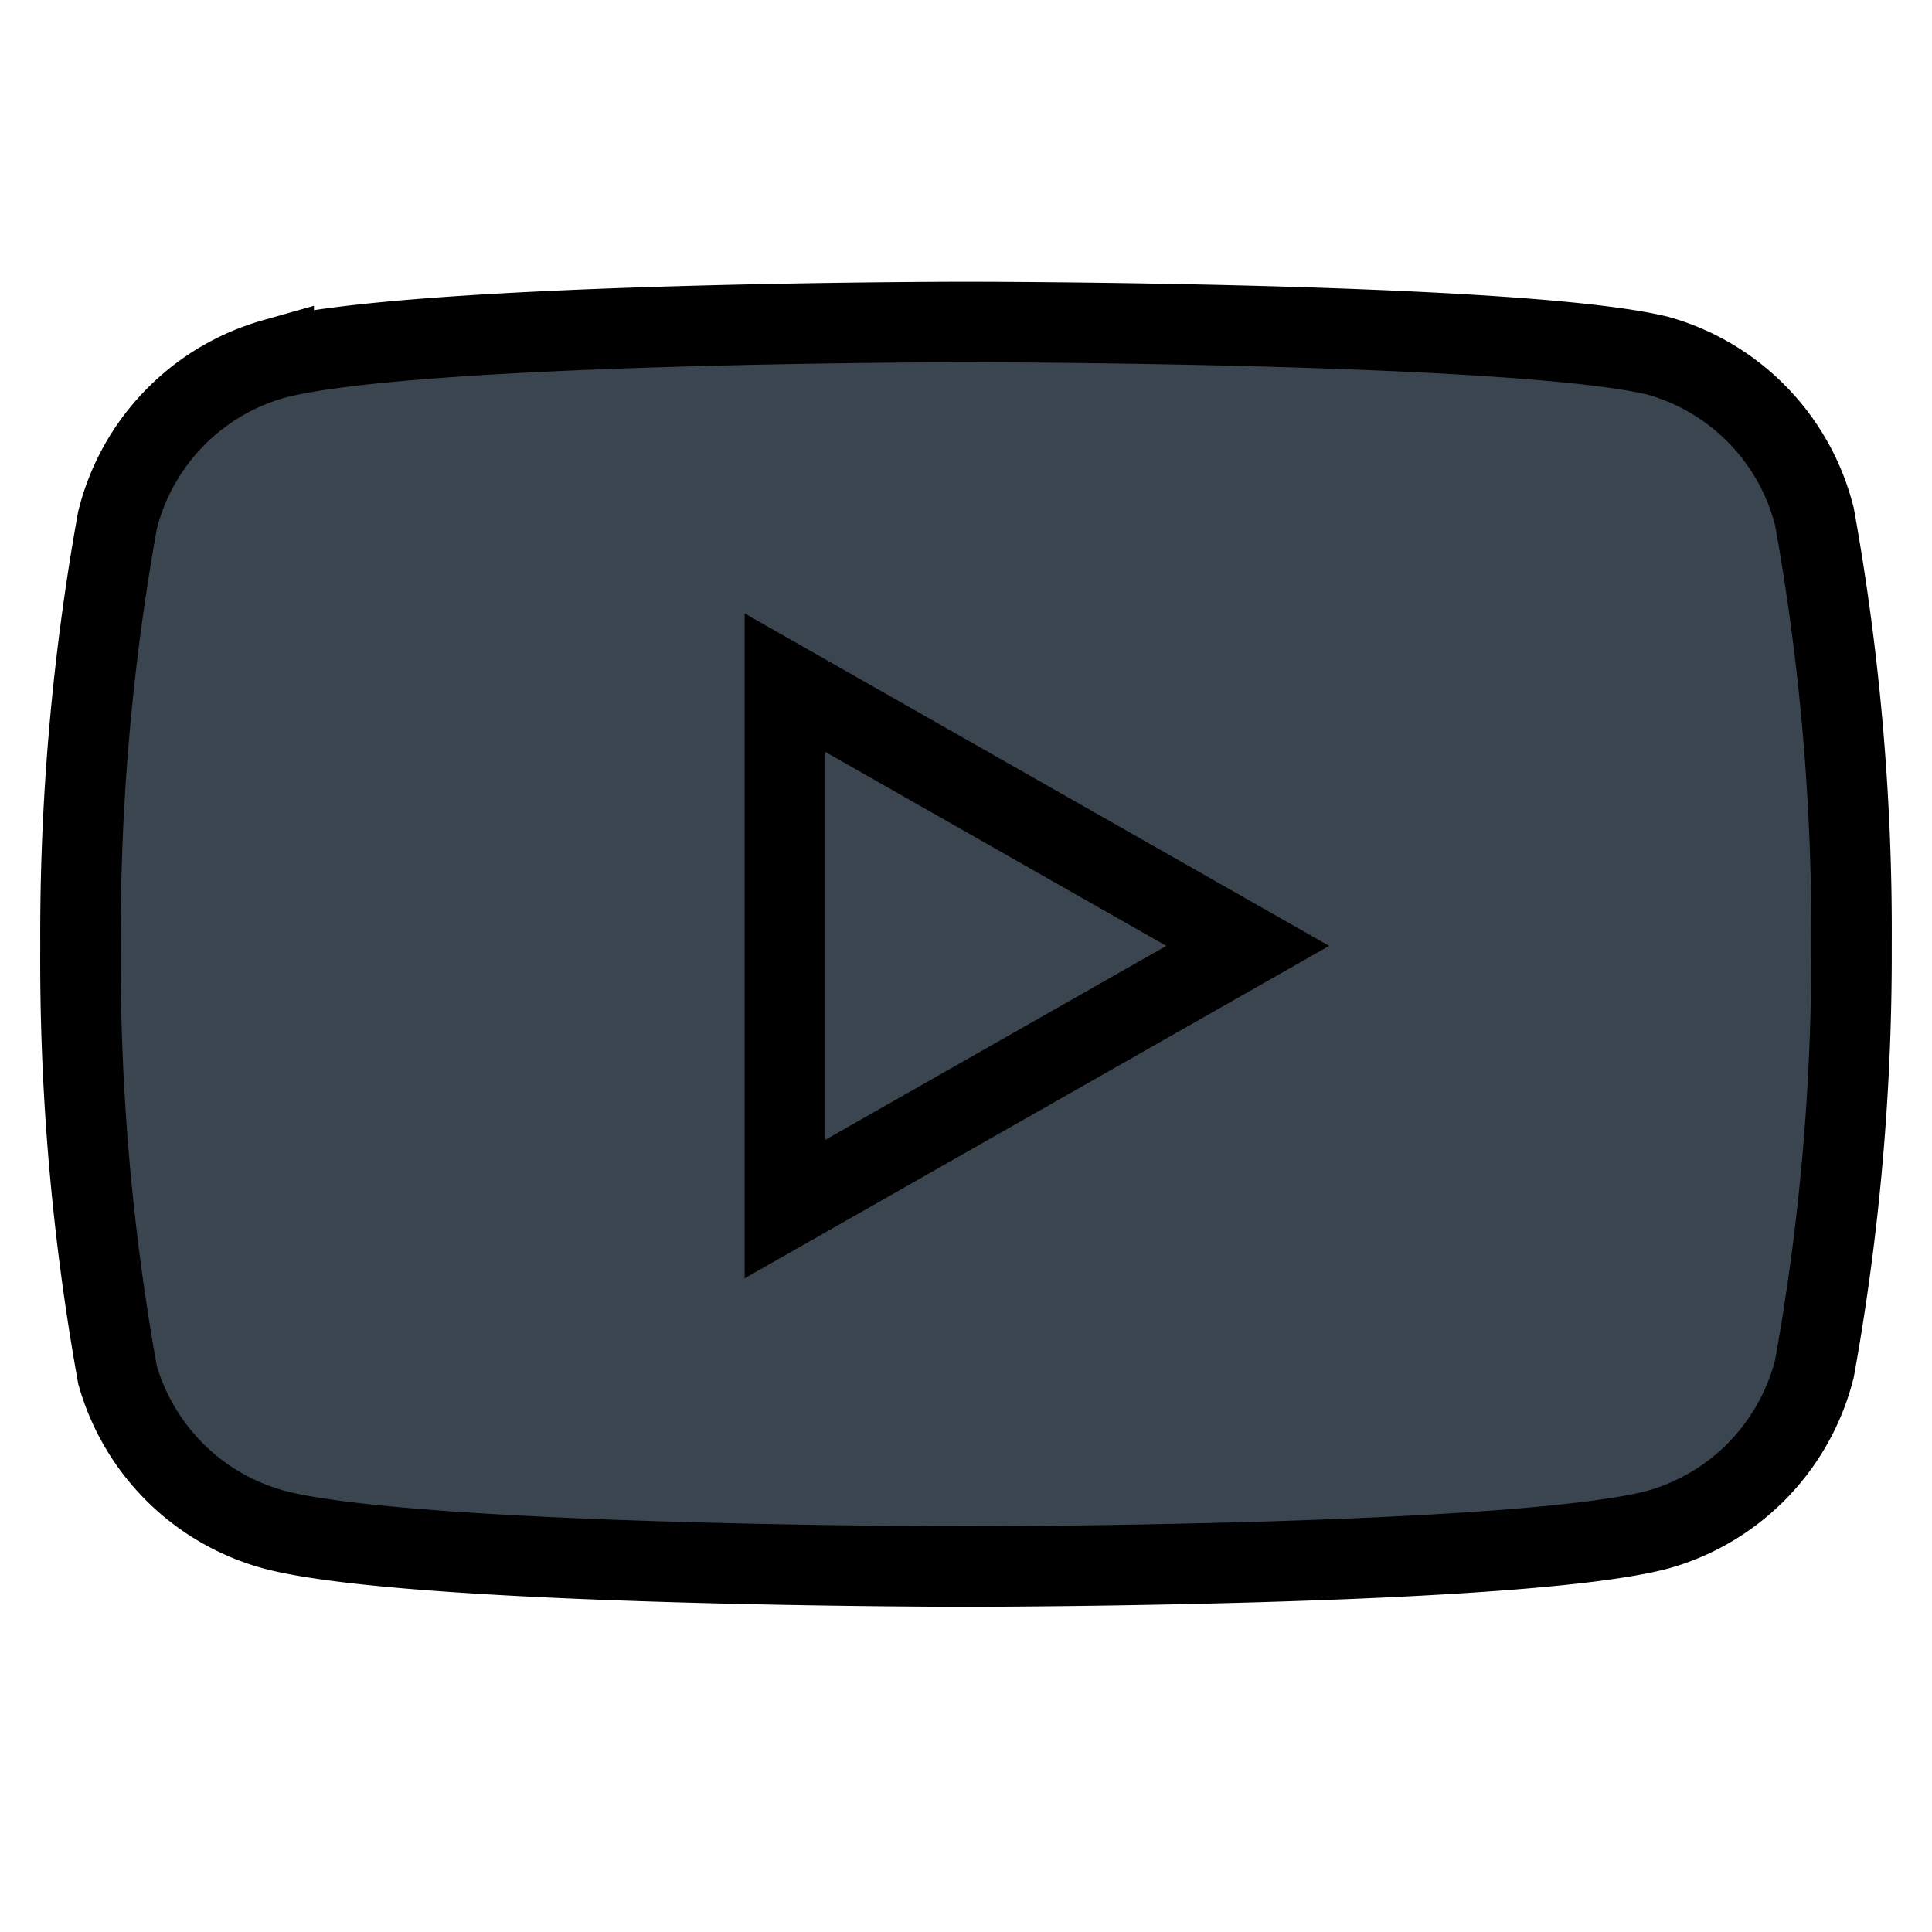 <svg
                xmlns="http://www.w3.org/2000/svg"
                width="24"
                height="24"
                viewBox="0 0 24 24"
                fill="#3B454F"
                stroke="#000000"
                stroke-width="1"
              >
                <path d="M22.54 6.42a2.78 2.78 0 00-1.94-2C18.88 4 12 4 12 4s-6.88 0-8.6.46a2.78 2.78 0 00-1.94 2A29 29 0 001 11.75a29 29 0 00.46 5.33A2.78 2.78 0 003.4 19c1.72.46 8.6.46 8.6.46s6.88 0 8.6-.46a2.78 2.78 0 001.94-2 29 29 0 00.46-5.25 29 29 0 00-.46-5.33z" />
                <polygon points="9.75 15.02 15.5 11.75 9.75 8.48 9.75 15.02" />
              </svg>